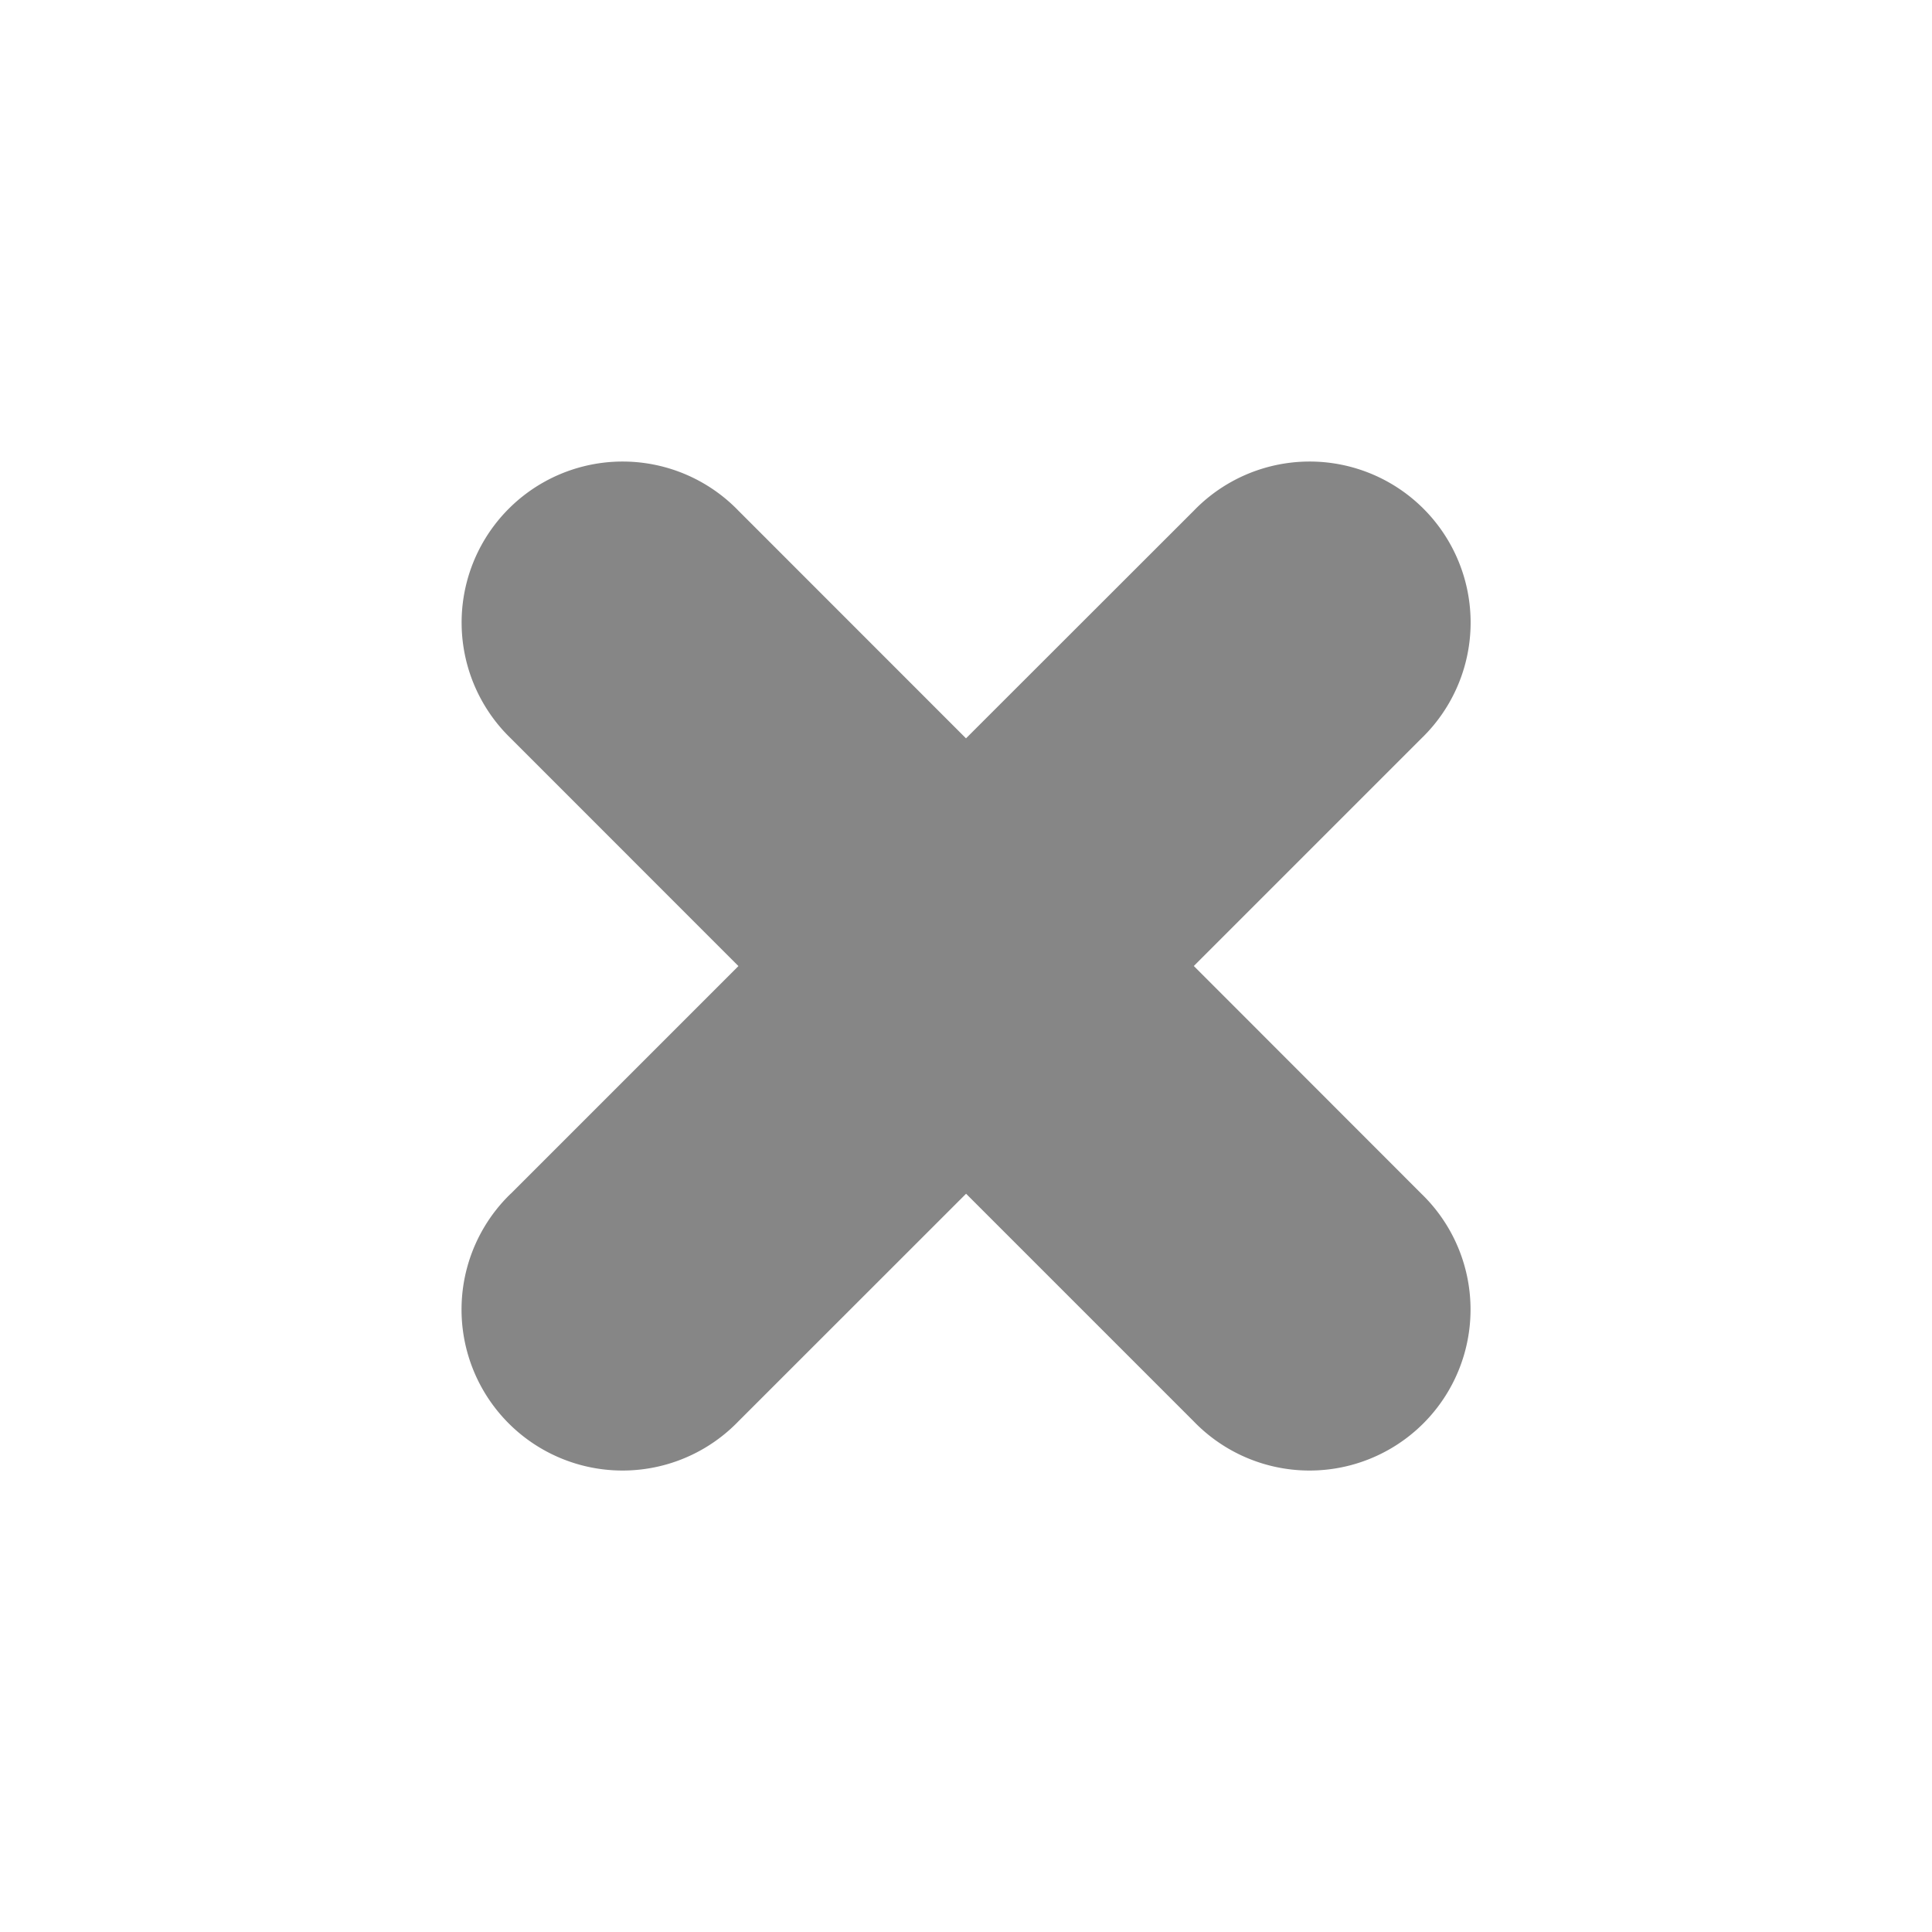 <svg width="24" height="24" fill="none" xmlns="http://www.w3.org/2000/svg">
    <path d="M6.344 14.829a2 2 0 1 0 2.828 2.828l2.829-2.828 2.828 2.828a2 2 0 1 0 2.828-2.828L14.83 12l2.828-2.828a2 2 0 1 0-2.828-2.828L12 9.172 9.173 6.344a2 2 0 1 0-2.828 2.828l2.828 2.829-2.828 2.828Z" fill="#868686"/>
</svg>
